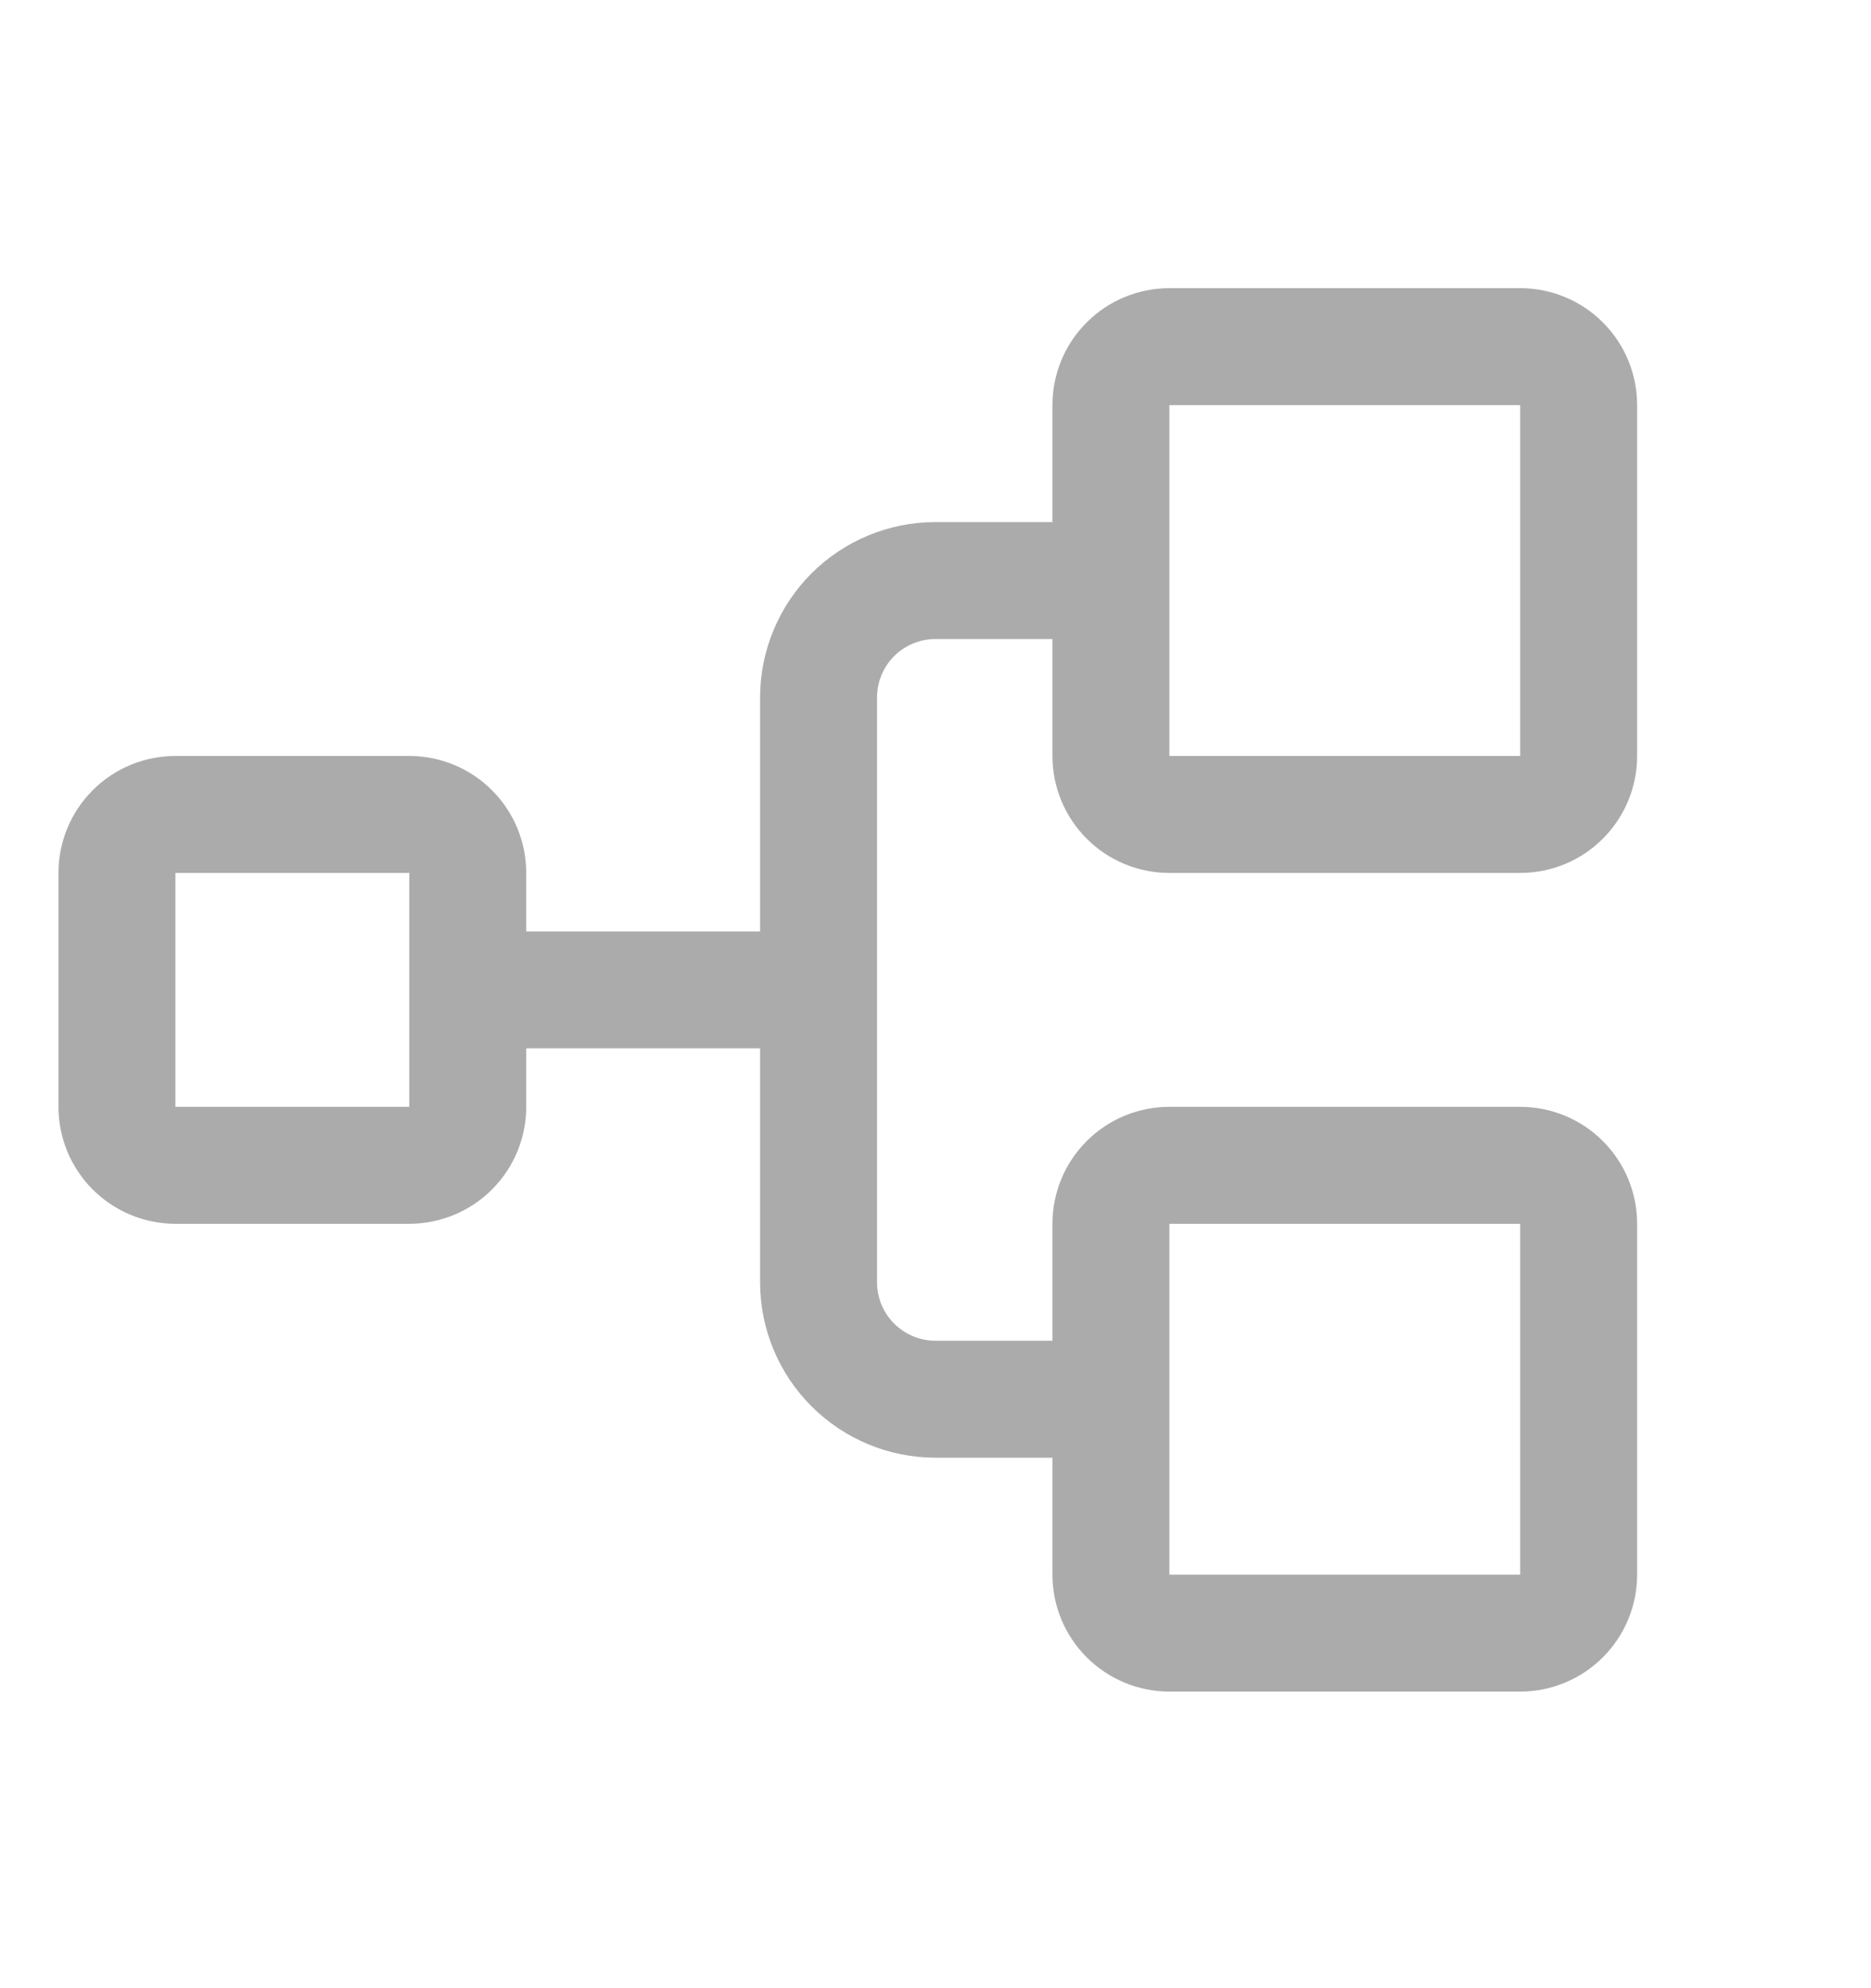 <svg width="16" height="17" viewBox="0 0 16 17" fill="none" xmlns="http://www.w3.org/2000/svg">
<path d="M10 7.464H13C13.265 7.464 13.52 7.359 13.707 7.171C13.895 6.983 14 6.729 14 6.464V3.464C14 3.199 13.895 2.944 13.707 2.757C13.52 2.569 13.265 2.464 13 2.464H10C9.735 2.464 9.48 2.569 9.293 2.757C9.105 2.944 9 3.199 9 3.464V4.464H8C7.602 4.464 7.221 4.622 6.939 4.903C6.658 5.185 6.5 5.566 6.5 5.964V7.964H4.5V7.464C4.5 7.199 4.395 6.944 4.207 6.757C4.02 6.569 3.765 6.464 3.5 6.464H1.5C1.235 6.464 0.98 6.569 0.793 6.757C0.605 6.944 0.5 7.199 0.5 7.464V9.464C0.5 9.729 0.605 9.983 0.793 10.171C0.98 10.358 1.235 10.464 1.5 10.464H3.5C3.765 10.464 4.02 10.358 4.207 10.171C4.395 9.983 4.5 9.729 4.5 9.464V8.964H6.5V10.964C6.5 11.362 6.658 11.743 6.939 12.024C7.221 12.306 7.602 12.464 8 12.464H9V13.464C9 13.729 9.105 13.983 9.293 14.171C9.48 14.358 9.735 14.464 10 14.464H13C13.265 14.464 13.52 14.358 13.707 14.171C13.895 13.983 14 13.729 14 13.464V10.464C14 10.199 13.895 9.944 13.707 9.757C13.52 9.569 13.265 9.464 13 9.464H10C9.735 9.464 9.48 9.569 9.293 9.757C9.105 9.944 9 10.199 9 10.464V11.464H8C7.867 11.464 7.74 11.411 7.646 11.317C7.553 11.224 7.5 11.097 7.5 10.964V5.964C7.5 5.831 7.553 5.704 7.646 5.61C7.74 5.517 7.867 5.464 8 5.464H9V6.464C9 6.729 9.105 6.983 9.293 7.171C9.48 7.359 9.735 7.464 10 7.464ZM3.5 9.464H1.5V7.464H3.5V9.464ZM10 10.464H13V13.464H10V10.464ZM10 3.464H13V6.464H10V3.464Z" fill="#ABABAB"/>
</svg>
